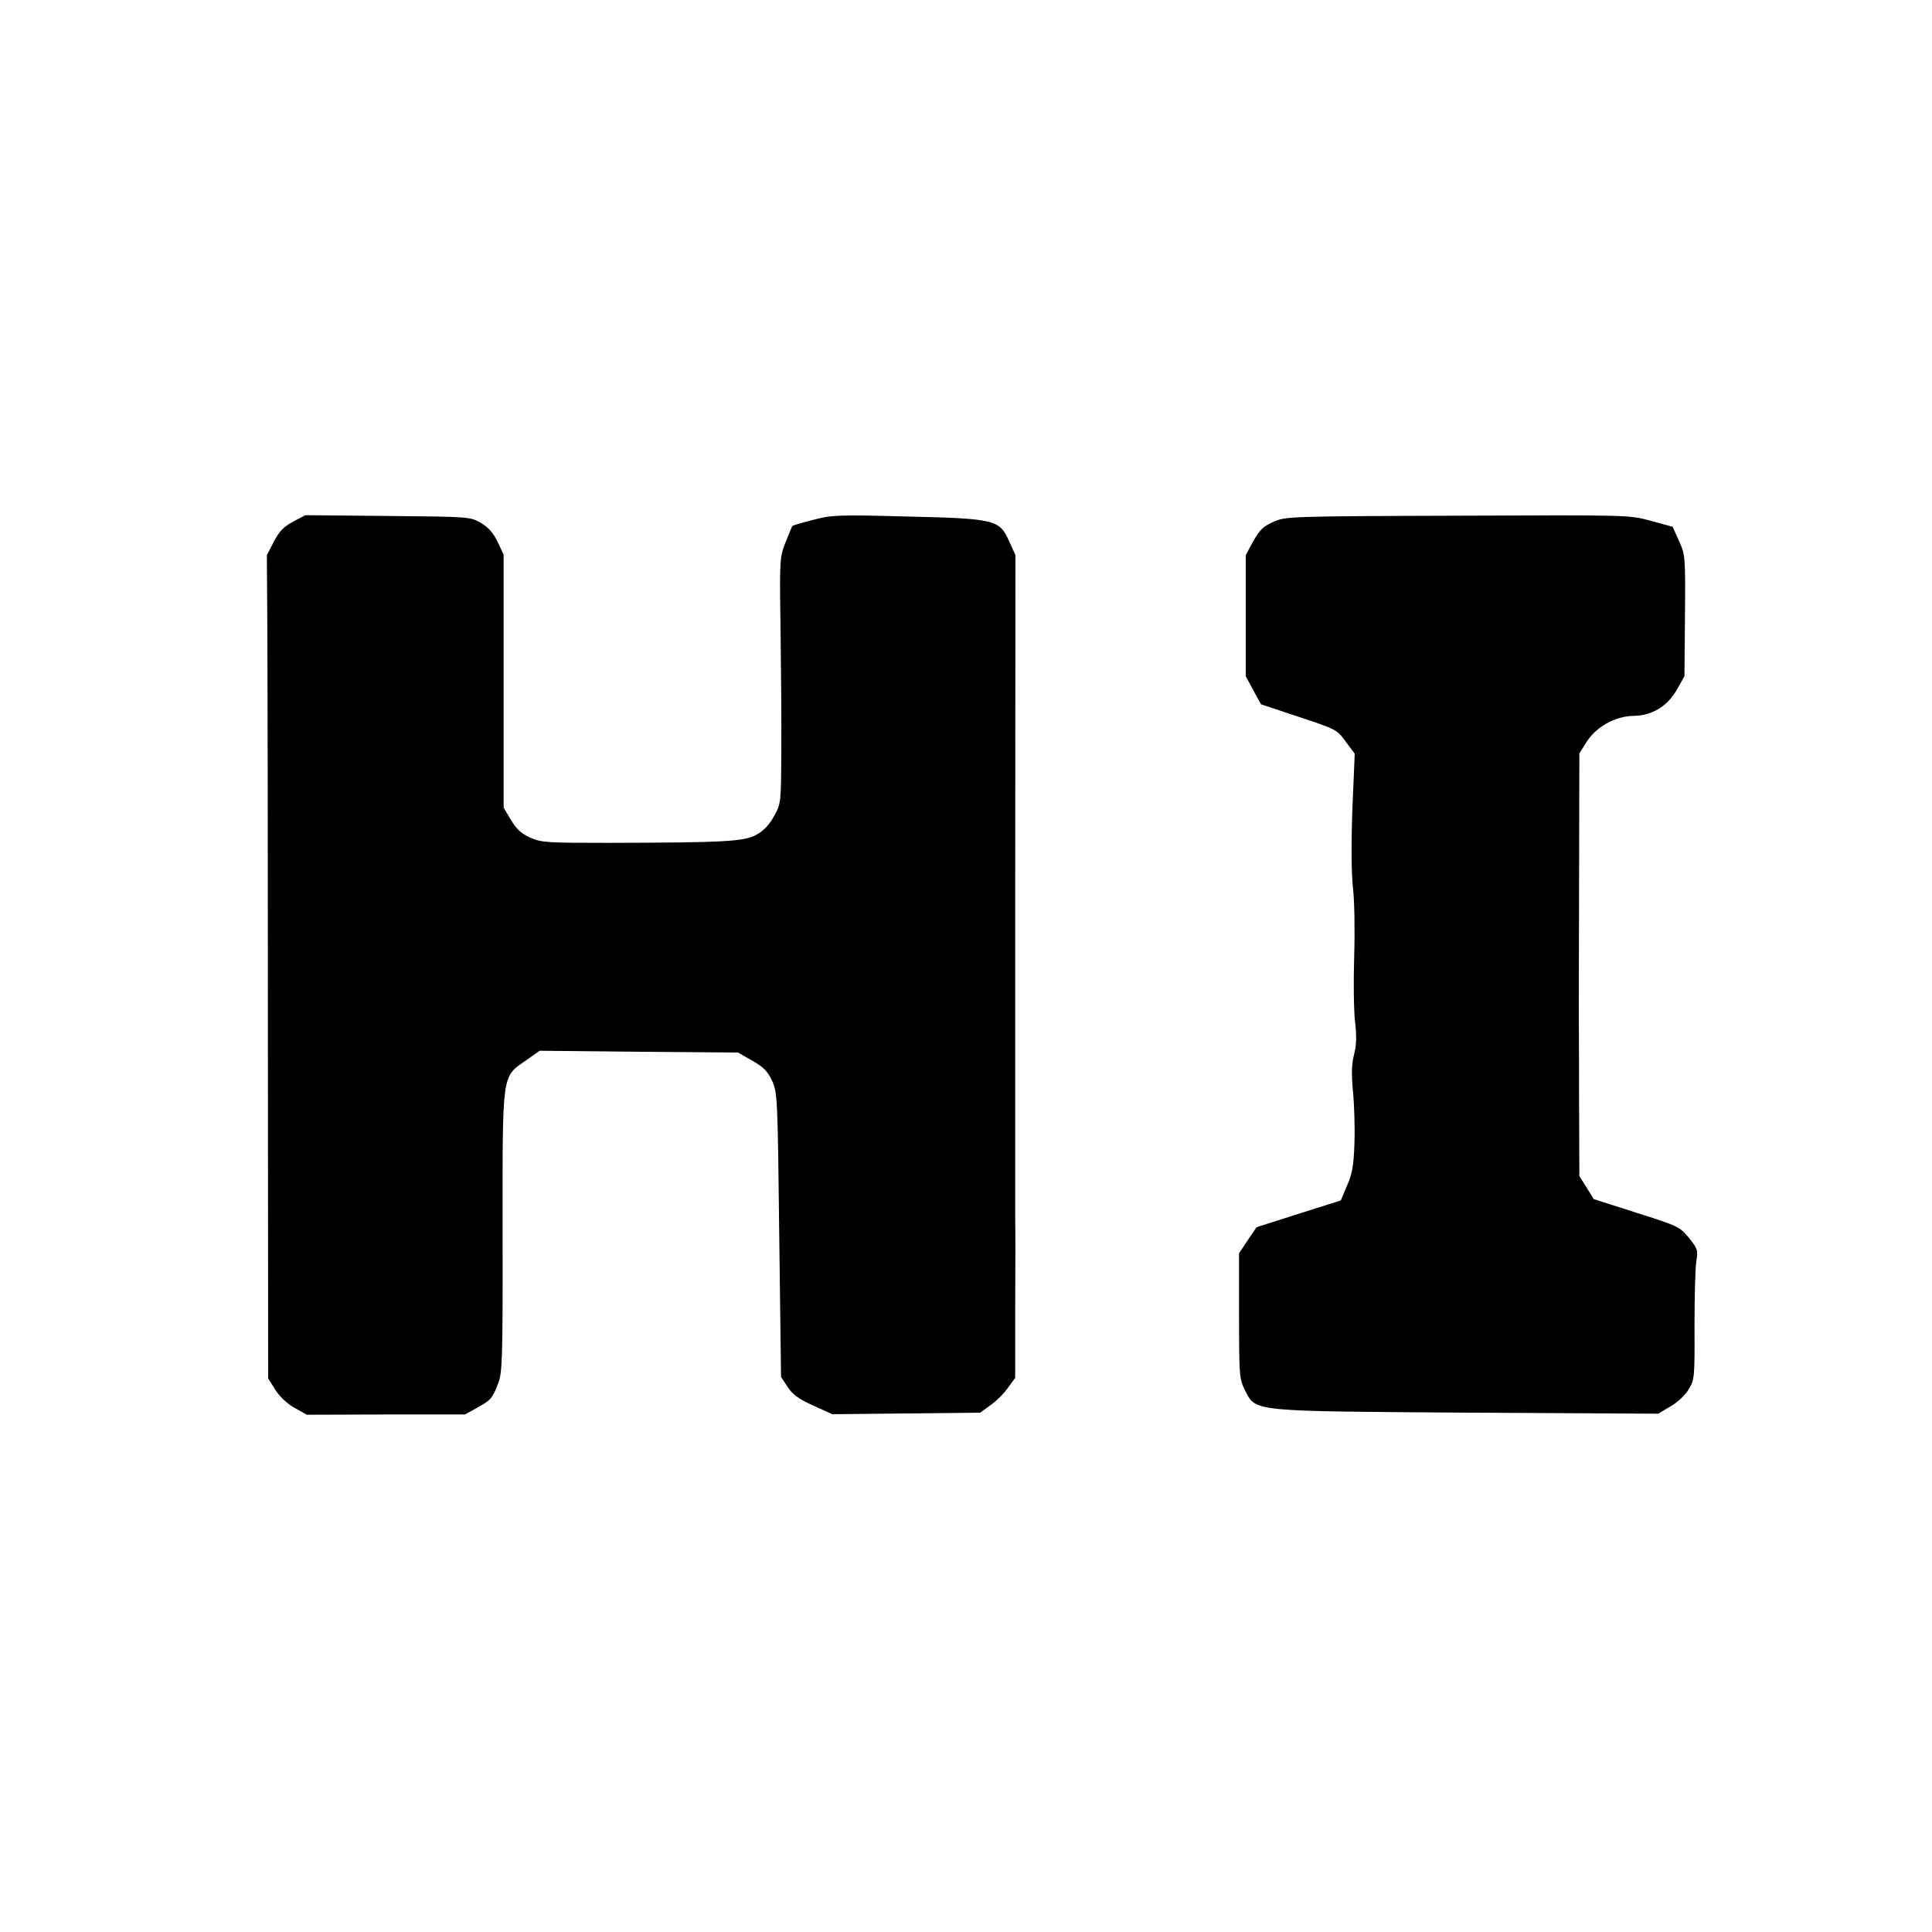 <?xml version="1.0" standalone="no"?>
<!DOCTYPE svg PUBLIC "-//W3C//DTD SVG 20010904//EN"
 "http://www.w3.org/TR/2001/REC-SVG-20010904/DTD/svg10.dtd">
<svg version="1.0" xmlns="http://www.w3.org/2000/svg"
 width="750pt" height="750pt" viewBox="0 0 750 750"
 preserveAspectRatio="xMidYMid meet">
<g transform="translate(0,750) scale(0.1,-0.1)"
fill="#000000" stroke="none">
<path d="M1138 5475 c-37 -20 -54 -37 -75 -78 l-27 -52 2 -320 c1 -176 2 -895
2 -1598 l1 -1278 27 -43 c17 -27 45 -54 75 -71 l48 -27 307 1 307 0 47 26 c54
30 59 36 82 95 16 41 18 93 17 585 0 627 -4 602 90 668 l54 38 385 -4 385 -3
56 -32 c44 -25 59 -41 77 -79 20 -47 21 -65 27 -598 l7 -550 25 -38 c19 -30
42 -47 99 -73 l75 -34 287 3 287 3 40 29 c23 16 53 46 68 68 l28 38 0 282 c1
155 1 302 0 327 0 25 0 617 0 1315 l1 1270 -25 55 c-37 83 -55 87 -402 95
-261 7 -285 6 -358 -13 -43 -11 -80 -22 -81 -24 -2 -2 -13 -30 -26 -62 -23
-59 -24 -65 -20 -330 2 -149 4 -364 3 -478 -1 -204 -1 -207 -28 -256 -18 -33
-40 -57 -68 -72 -47 -27 -122 -31 -577 -32 -234 0 -259 1 -301 20 -34 15 -53
32 -75 68 l-29 49 0 491 0 491 -23 49 c-17 35 -35 56 -65 74 -42 24 -44 24
-362 27 l-320 3 -47 -25z"/>
<path d="M4943 5474 c-39 -17 -53 -31 -78 -75 l-29 -54 0 -235 0 -235 29 -54
30 -55 147 -49 c145 -48 148 -49 182 -96 l35 -47 -9 -214 c-5 -136 -4 -248 2
-305 6 -49 8 -168 5 -263 -3 -95 -2 -210 3 -255 7 -61 6 -95 -4 -132 -9 -37
-10 -73 -4 -140 5 -49 8 -140 6 -201 -3 -90 -9 -122 -29 -167 l-24 -57 -164
-52 -163 -52 -34 -50 -34 -51 0 -243 c0 -237 1 -244 24 -291 42 -82 21 -79
872 -85 l731 -4 47 28 c27 15 58 44 71 66 23 38 24 46 23 245 0 113 3 227 7
252 7 44 5 50 -29 92 -36 43 -42 46 -203 97 l-166 53 -28 45 -28 45 -1 275 c0
151 -1 307 -1 345 0 39 0 284 1 545 l1 475 27 43 c37 60 112 102 183 103 73 1
132 37 170 104 l28 50 2 235 c2 230 1 236 -23 290 l-25 55 -84 23 c-84 23 -84
23 -751 20 -654 -2 -669 -3 -715 -24z"/>
</g>
</svg>
